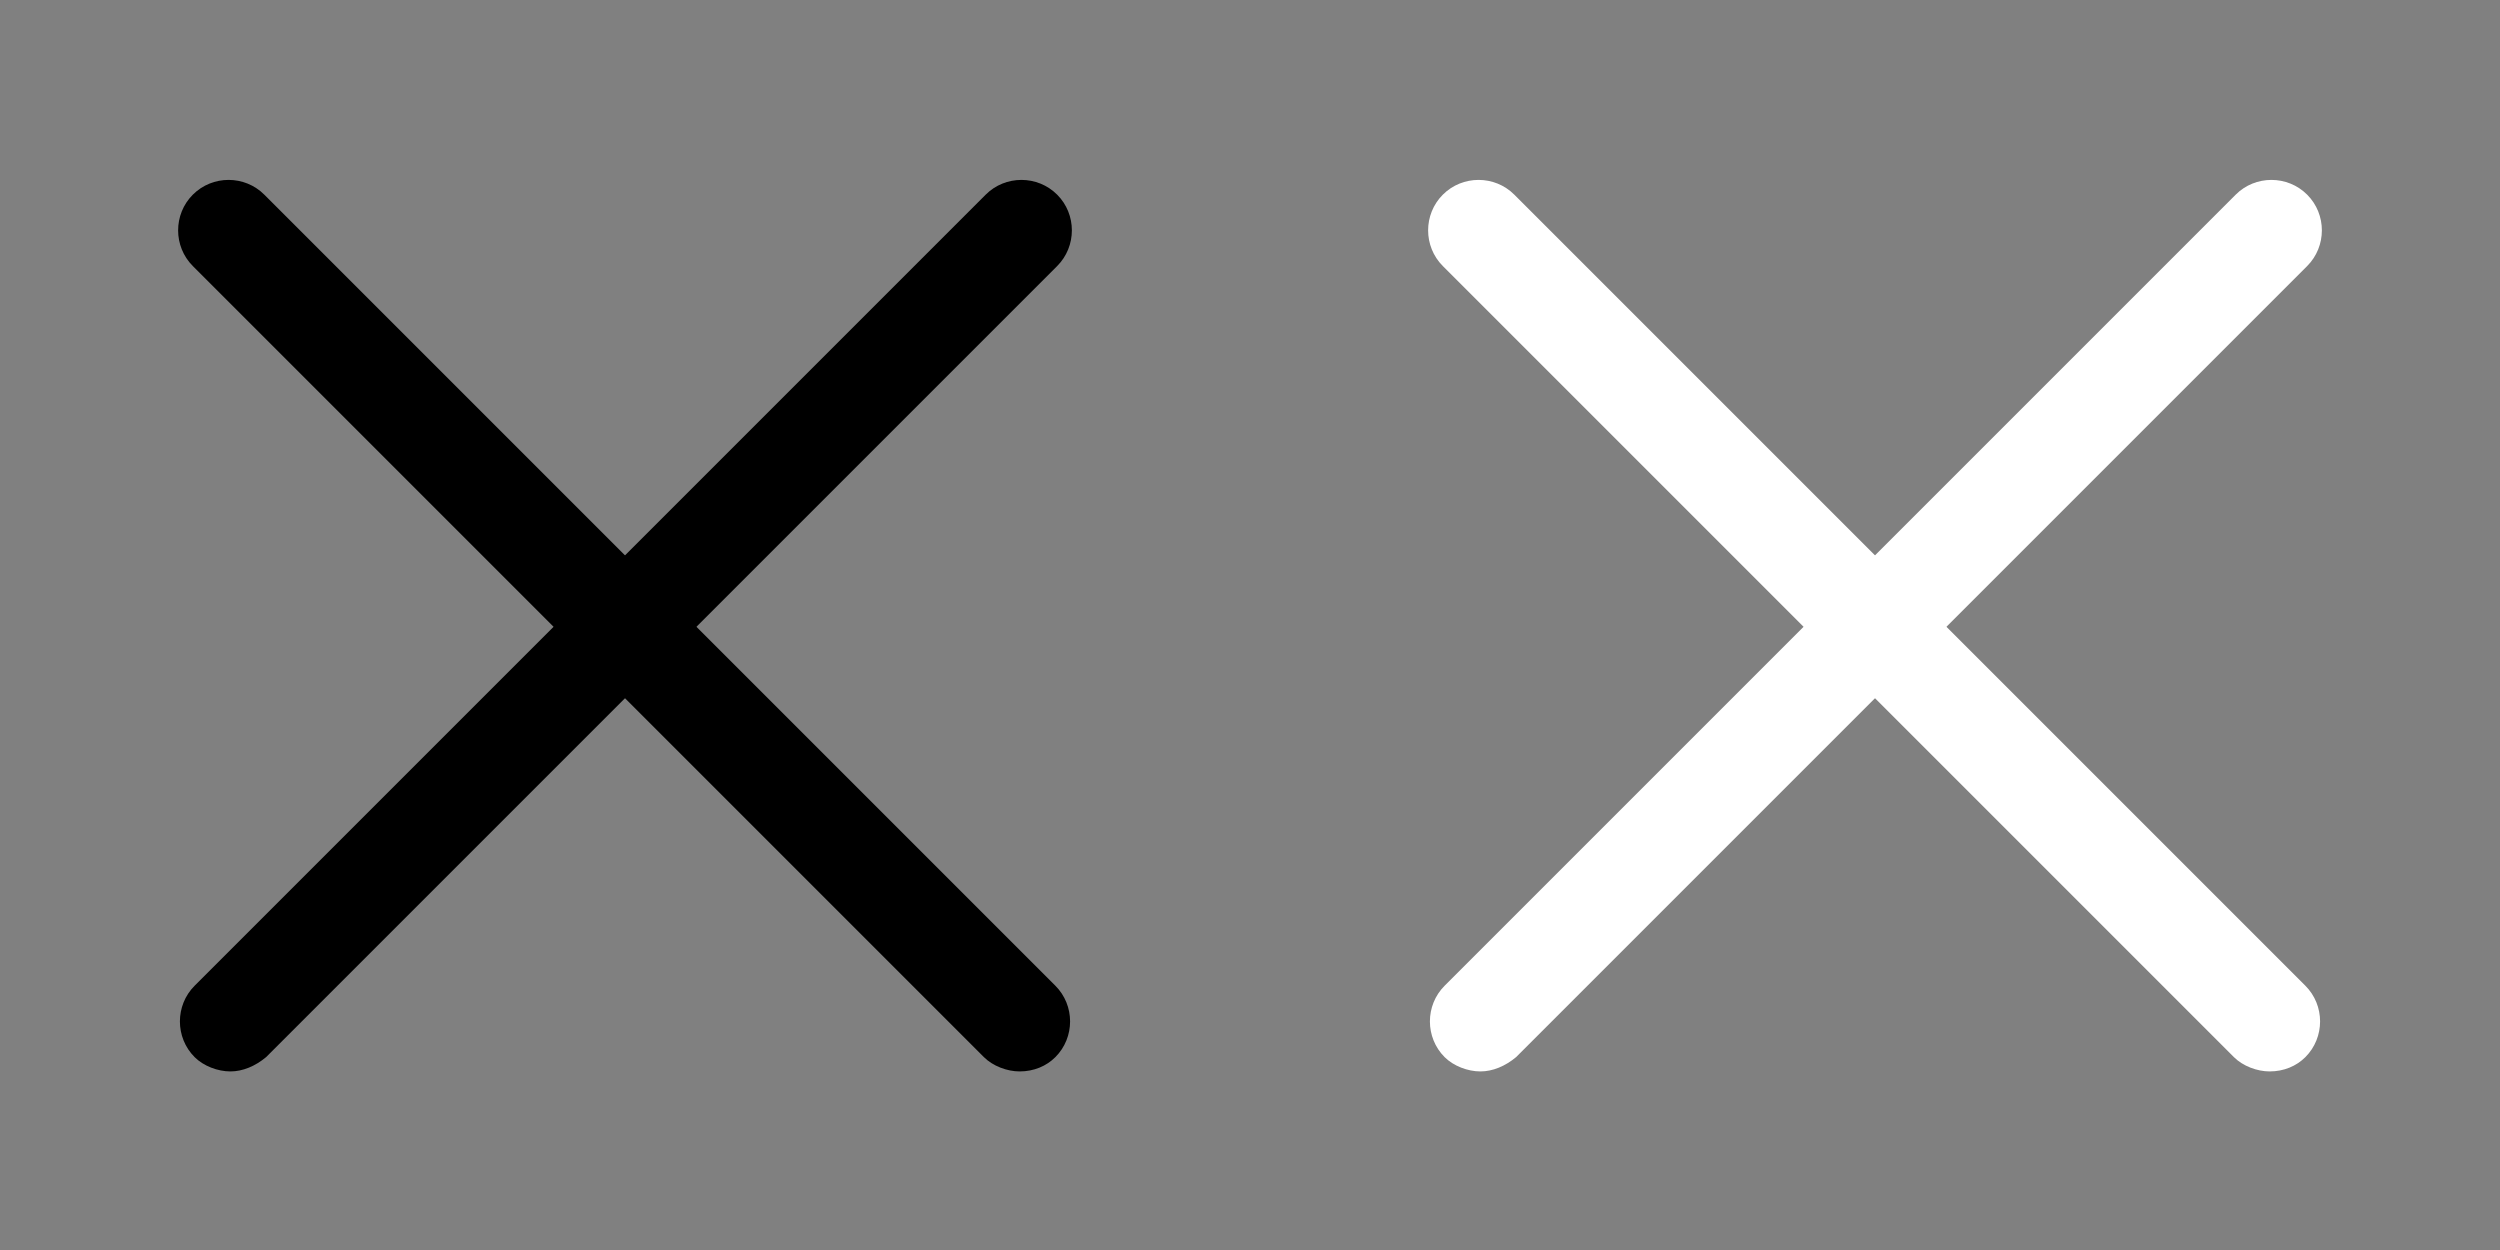 <svg version="1.1" id="Layer_1" xmlns="http://www.w3.org/2000/svg" x="0" y="0" viewBox="0 0 140 70" xml:space="preserve"><rect x="0" y="0" width="140" height="70" fill="#808080" stroke="none"/><style>.st0{fill:#fff}</style><path d="M12.9 60c-.7 0-1.5-.3-2-.8-1.1-1.1-1.1-2.9 0-4l44.3-44.3c1.1-1.1 2.9-1.1 4 0s1.1 2.9 0 4L14.9 59.2c-.6.5-1.3.8-2 .8z"/><path d="M57.1 60c-.7 0-1.5-.3-2-.8L10.8 14.9c-1.1-1.1-1.1-2.9 0-4s2.9-1.1 4 0l44.3 44.3c1.1 1.1 1.1 2.9 0 4-.5.5-1.2.8-2 .8z"/><path class="st0" d="M82.9 60c-.7 0-1.5-.3-2-.8-1.1-1.1-1.1-2.9 0-4l44.3-44.3c1.1-1.1 2.9-1.1 4 0s1.1 2.9 0 4L84.9 59.2c-.6.5-1.3.8-2 .8z"/><path class="st0" d="M127.1 60c-.7 0-1.5-.3-2-.8L80.8 14.9c-1.1-1.1-1.1-2.9 0-4s2.9-1.1 4 0l44.3 44.3c1.1 1.1 1.1 2.9 0 4-.5.5-1.2.8-2 .8z"/></svg>
